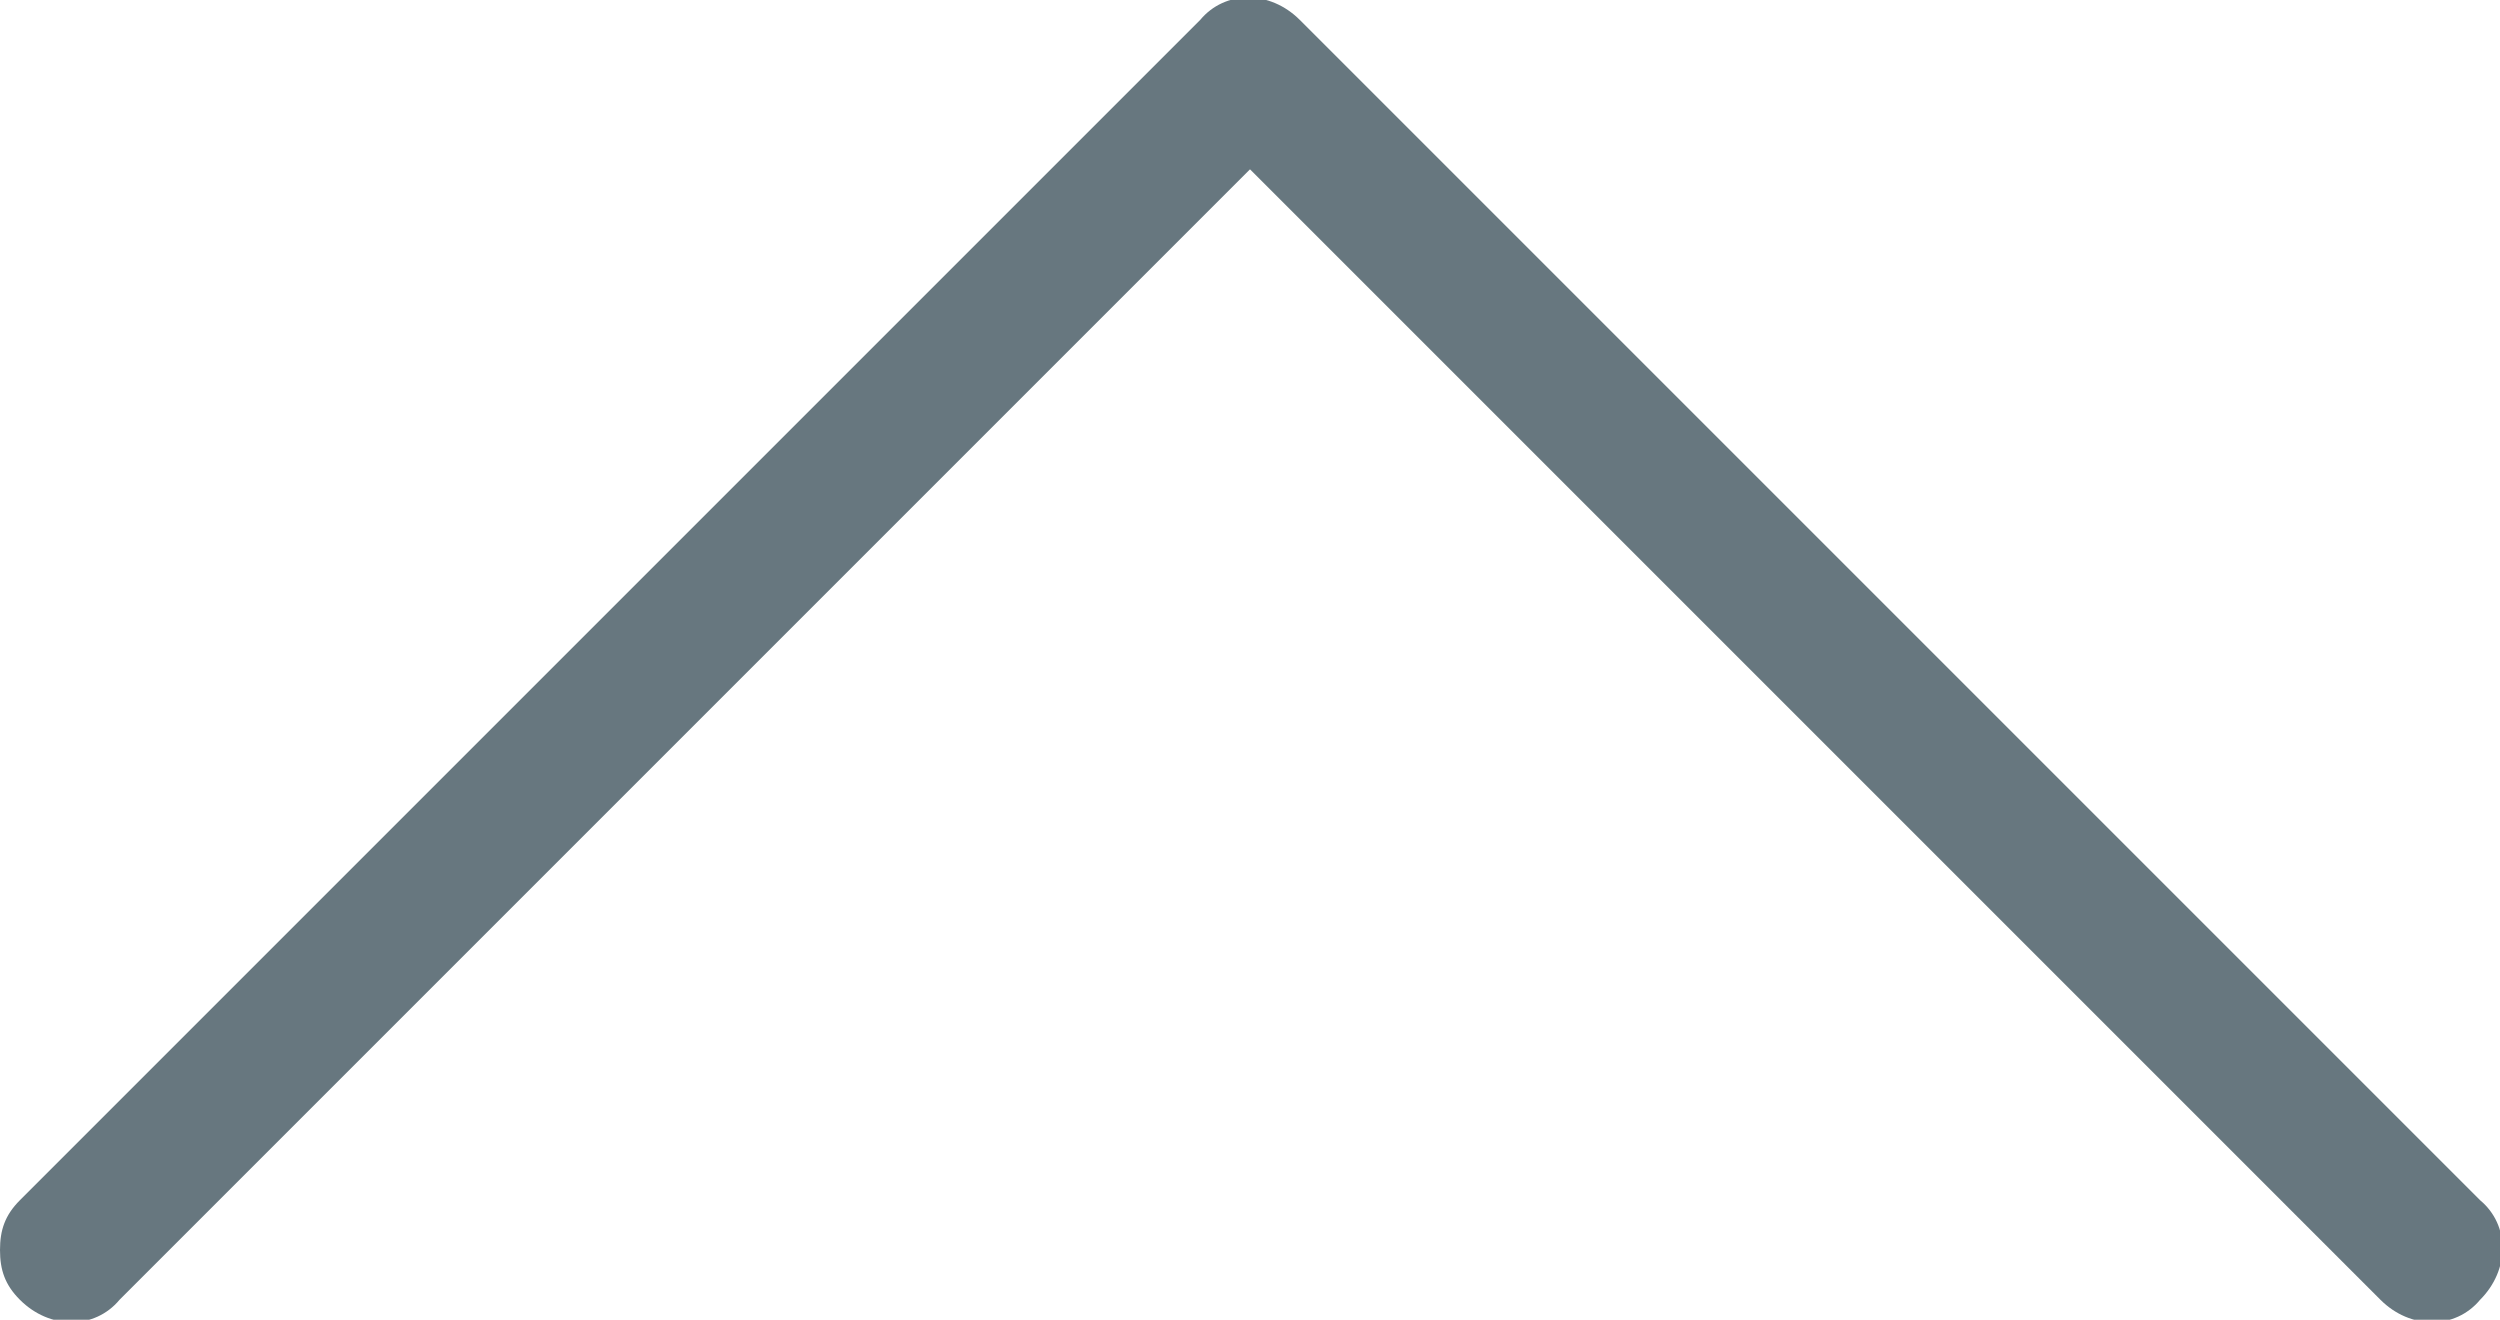 <svg xmlns="http://www.w3.org/2000/svg" viewBox="0 0 50.2 26.5"><path fill="#67777f" d="M25.1 3.4l22.7 22.7c.6.6 1.5.6 2 0 .6-.6.6-1.5 0-2L26.1.4c-.6-.6-1.5-.6-2 0L.4 24.1c-.3.3-.4.6-.4 1s.1.7.4 1c.6.6 1.5.6 2 0L25.1 3.4zm0 0"/></svg>